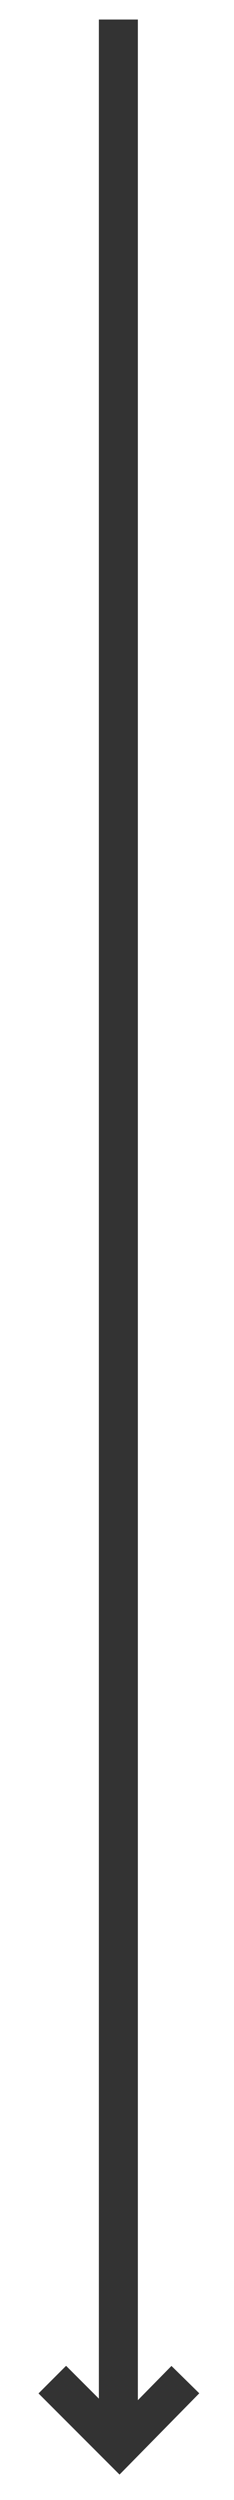 <svg width="6" height="64" viewBox="0 0 6 64" fill="none" xmlns="http://www.w3.org/2000/svg">
<path d="M3.035 0.5V62.635" stroke="#333333"/>
<path d="M1.341 60.919L3.062 62.64L4.753 60.919" stroke="#333333"/>
</svg>
